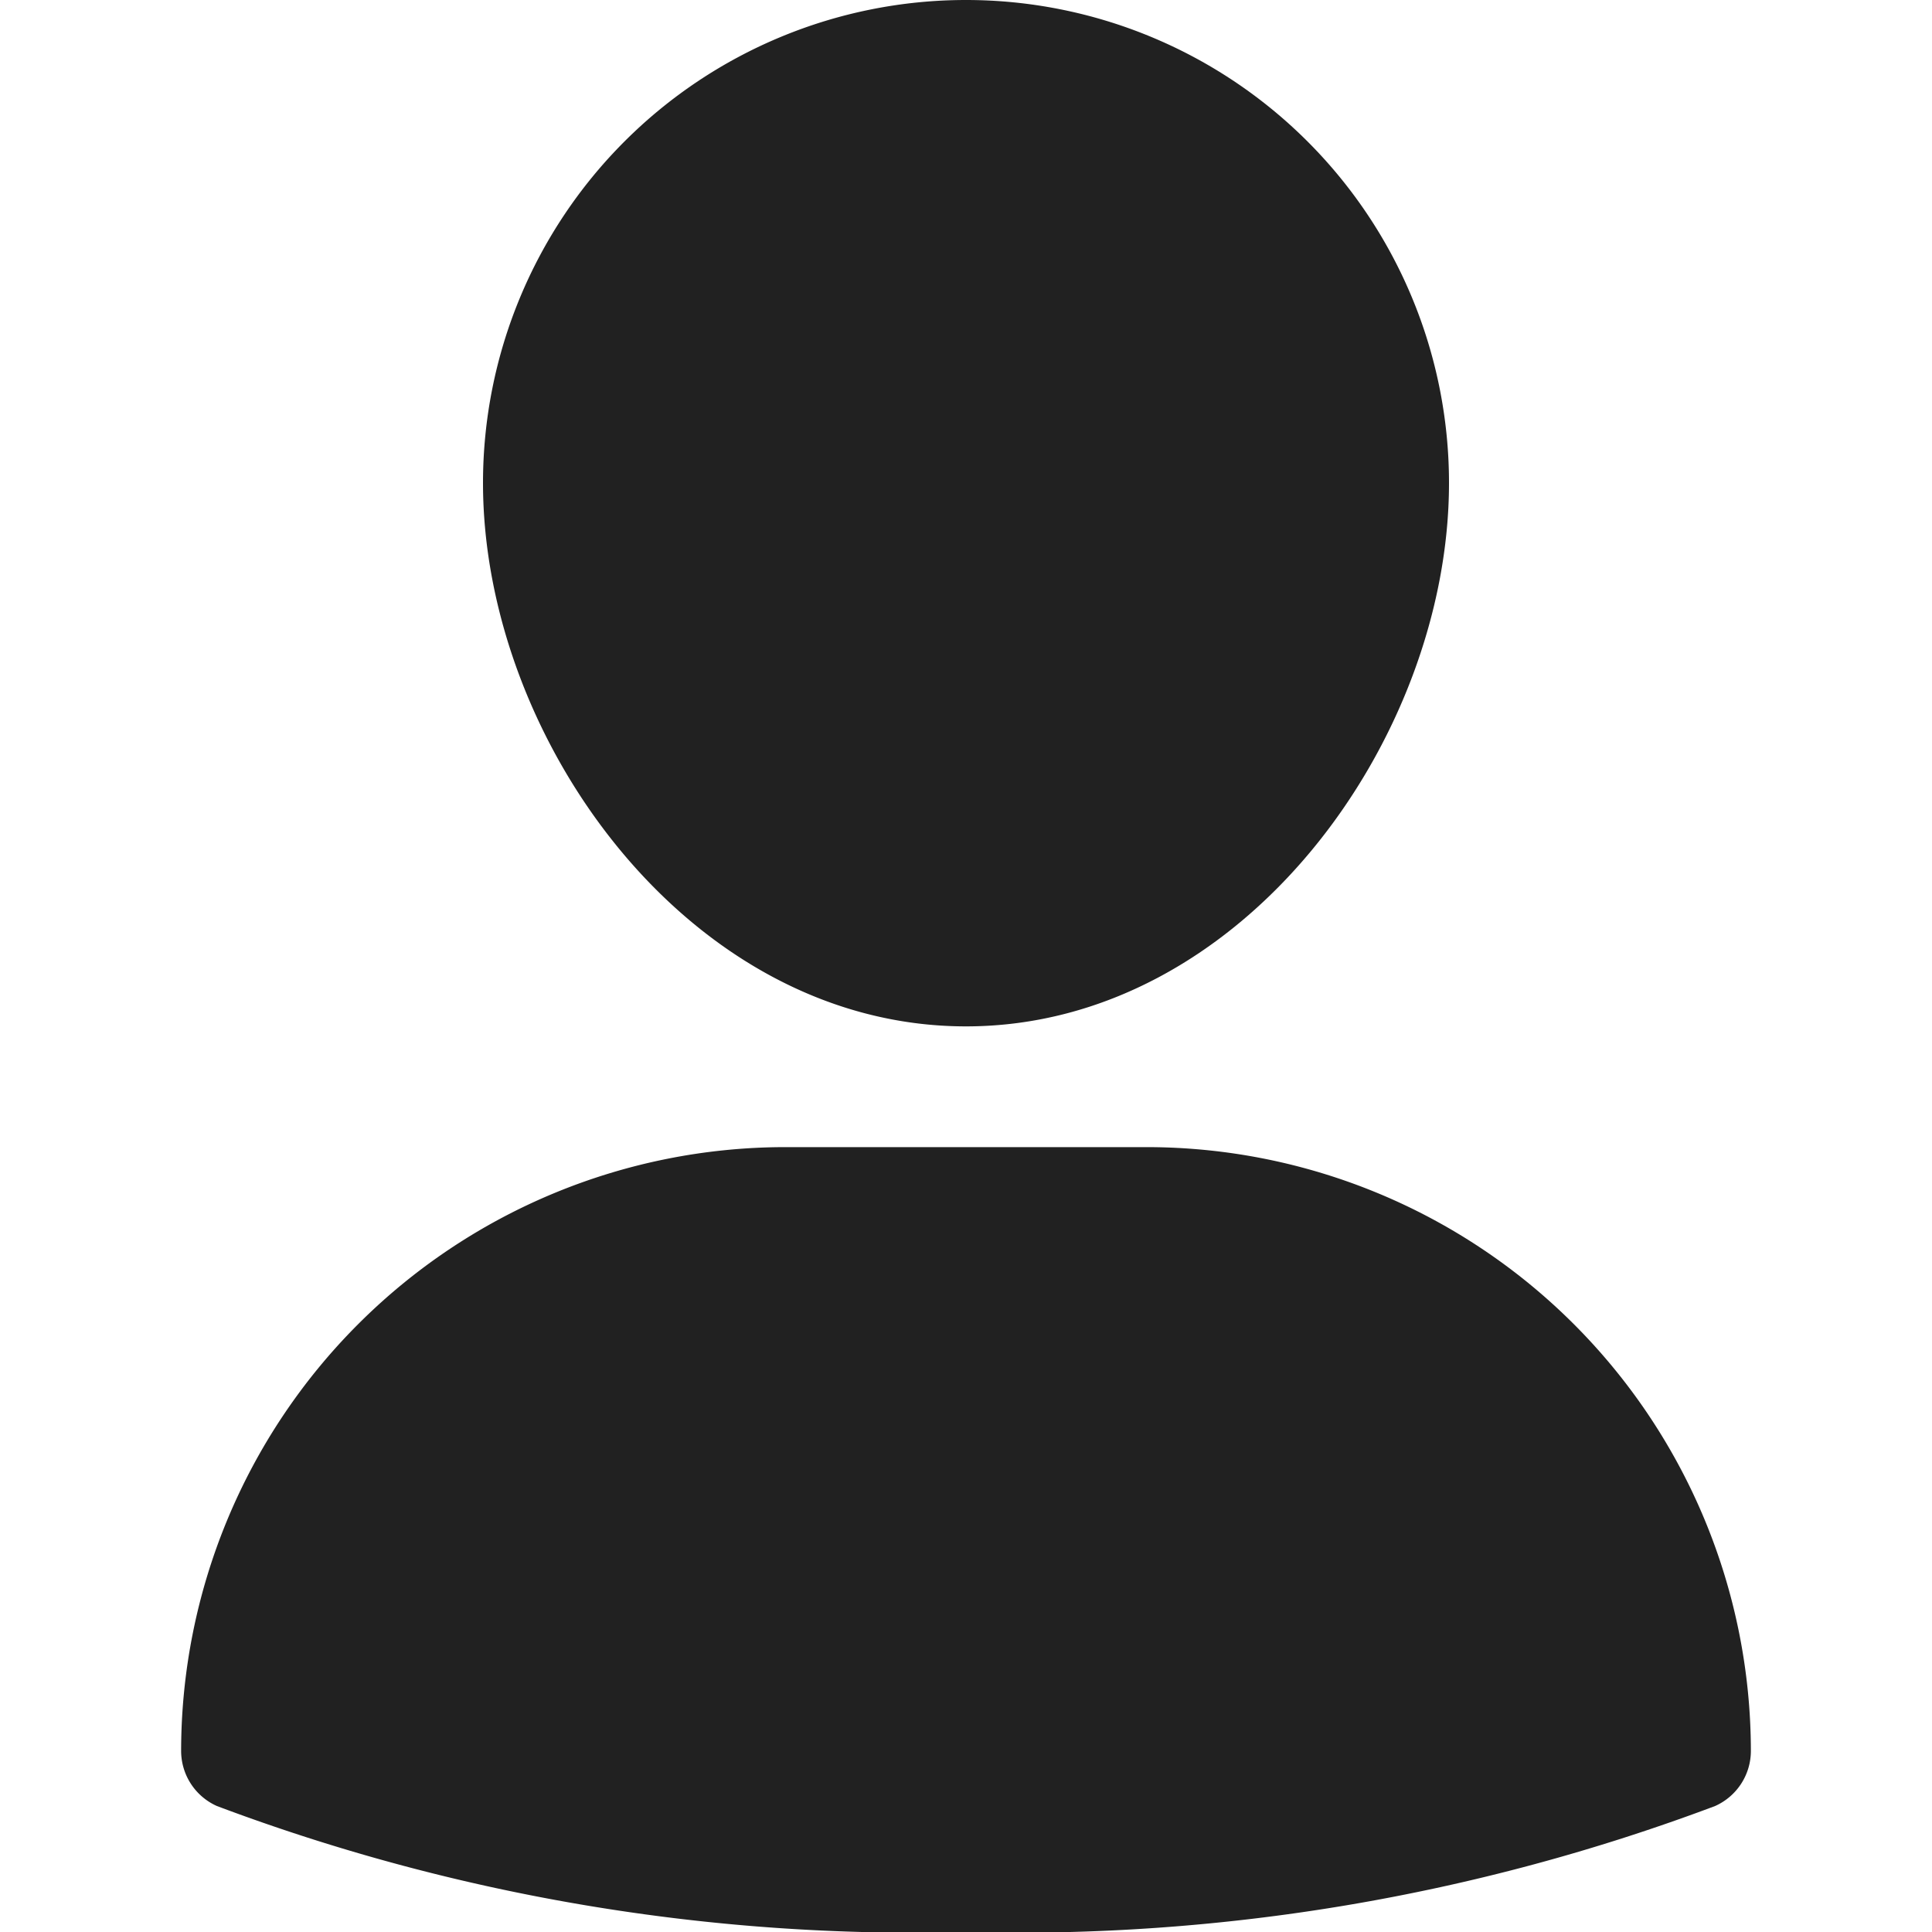 <svg xmlns="http://www.w3.org/2000/svg" height="32" width="32" viewBox="0 0 32 32"><title>profile</title><g fill="#212121" class="nc-icon-wrapper"><path d="M16,32A32.808,32.808,0,0,1,3.594,29.914,1,1,0,0,1,3,29,10.011,10.011,0,0,1,13,19h6A10.011,10.011,0,0,1,29,29a1,1,0,0,1-.594.914A32.808,32.808,0,0,1,16,32Zm12-3h0Z" fill="#212121"></path><path data-color="color-2" d="M16,17c-4.579,0-8-4.751-8-9A8,8,0,0,1,24,8C24,12.249,20.579,17,16,17Z"></path></g></svg>